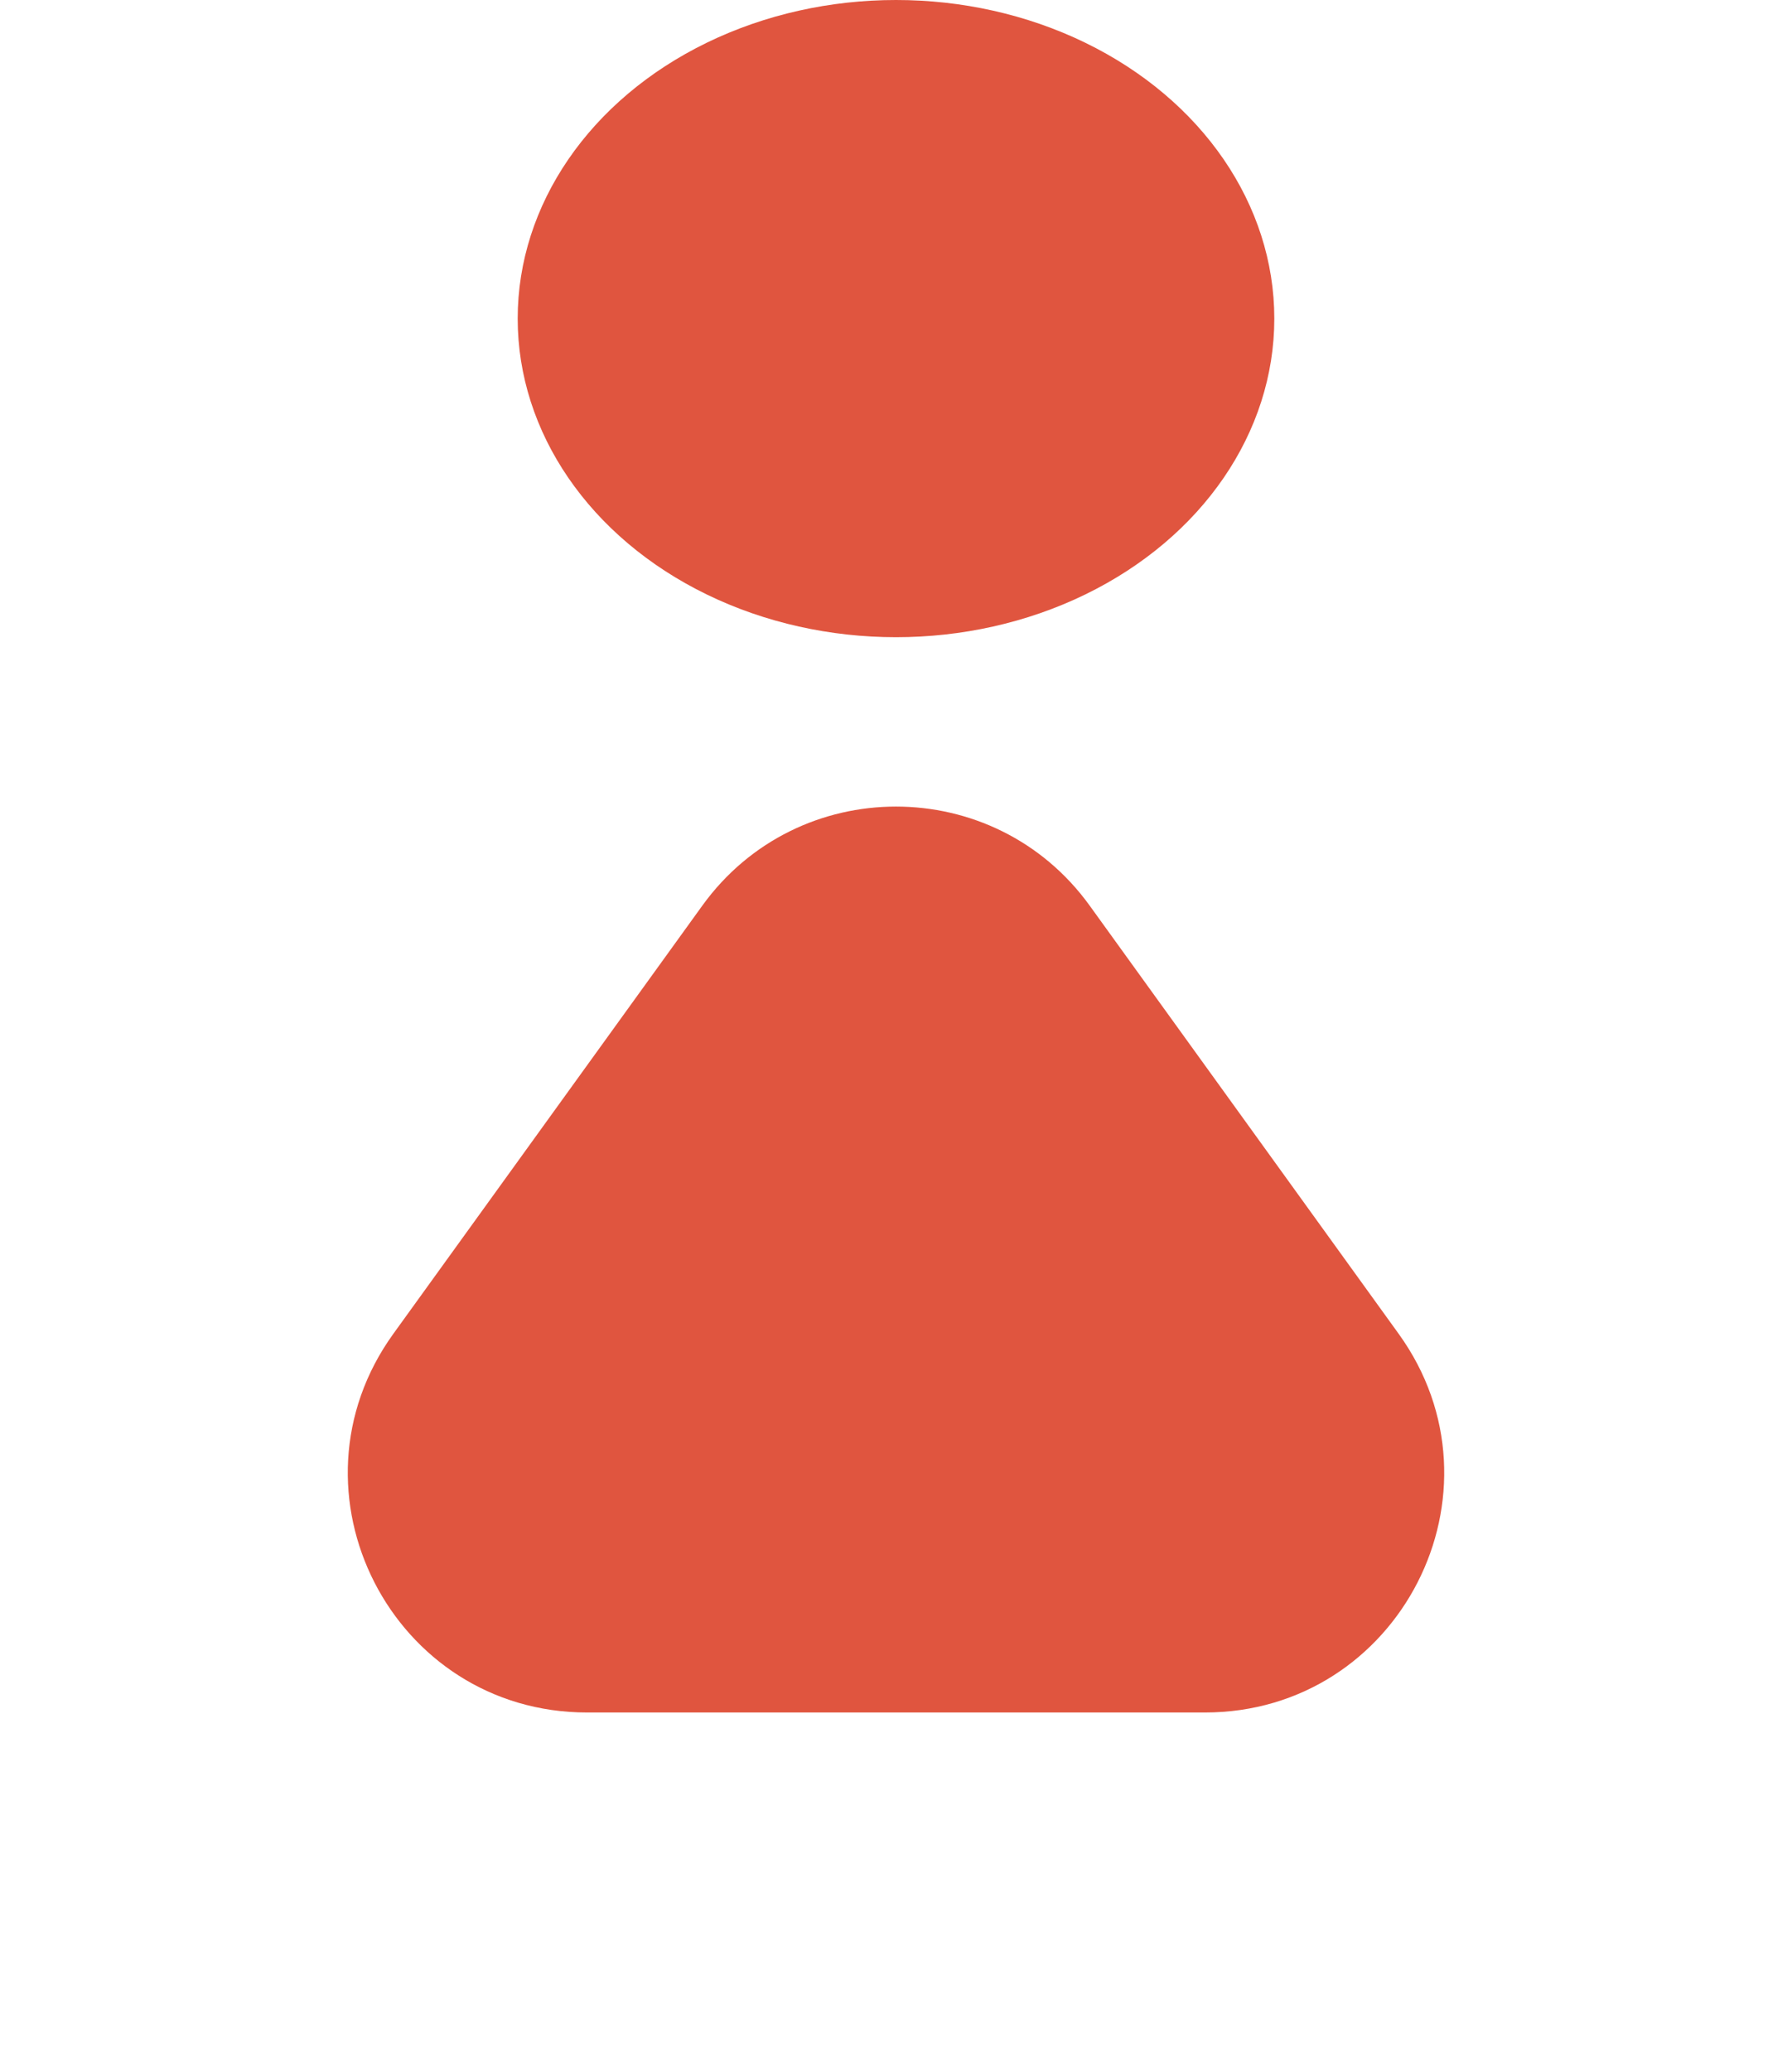 <svg width="45" height="52" viewBox="0 0 45 52" fill="none" xmlns="http://www.w3.org/2000/svg">
<ellipse cx="22.5" cy="8" rx="9.5" ry="8" fill="#E0553F"/>
<path d="M17.635 22.742C20.029 19.423 24.971 19.423 27.365 22.742L35.121 33.489C37.985 37.457 35.15 43 30.256 43H14.744C9.85 43 7.015 37.457 9.879 33.489L17.635 22.742Z" fill="#E0553F"/>
</svg>

